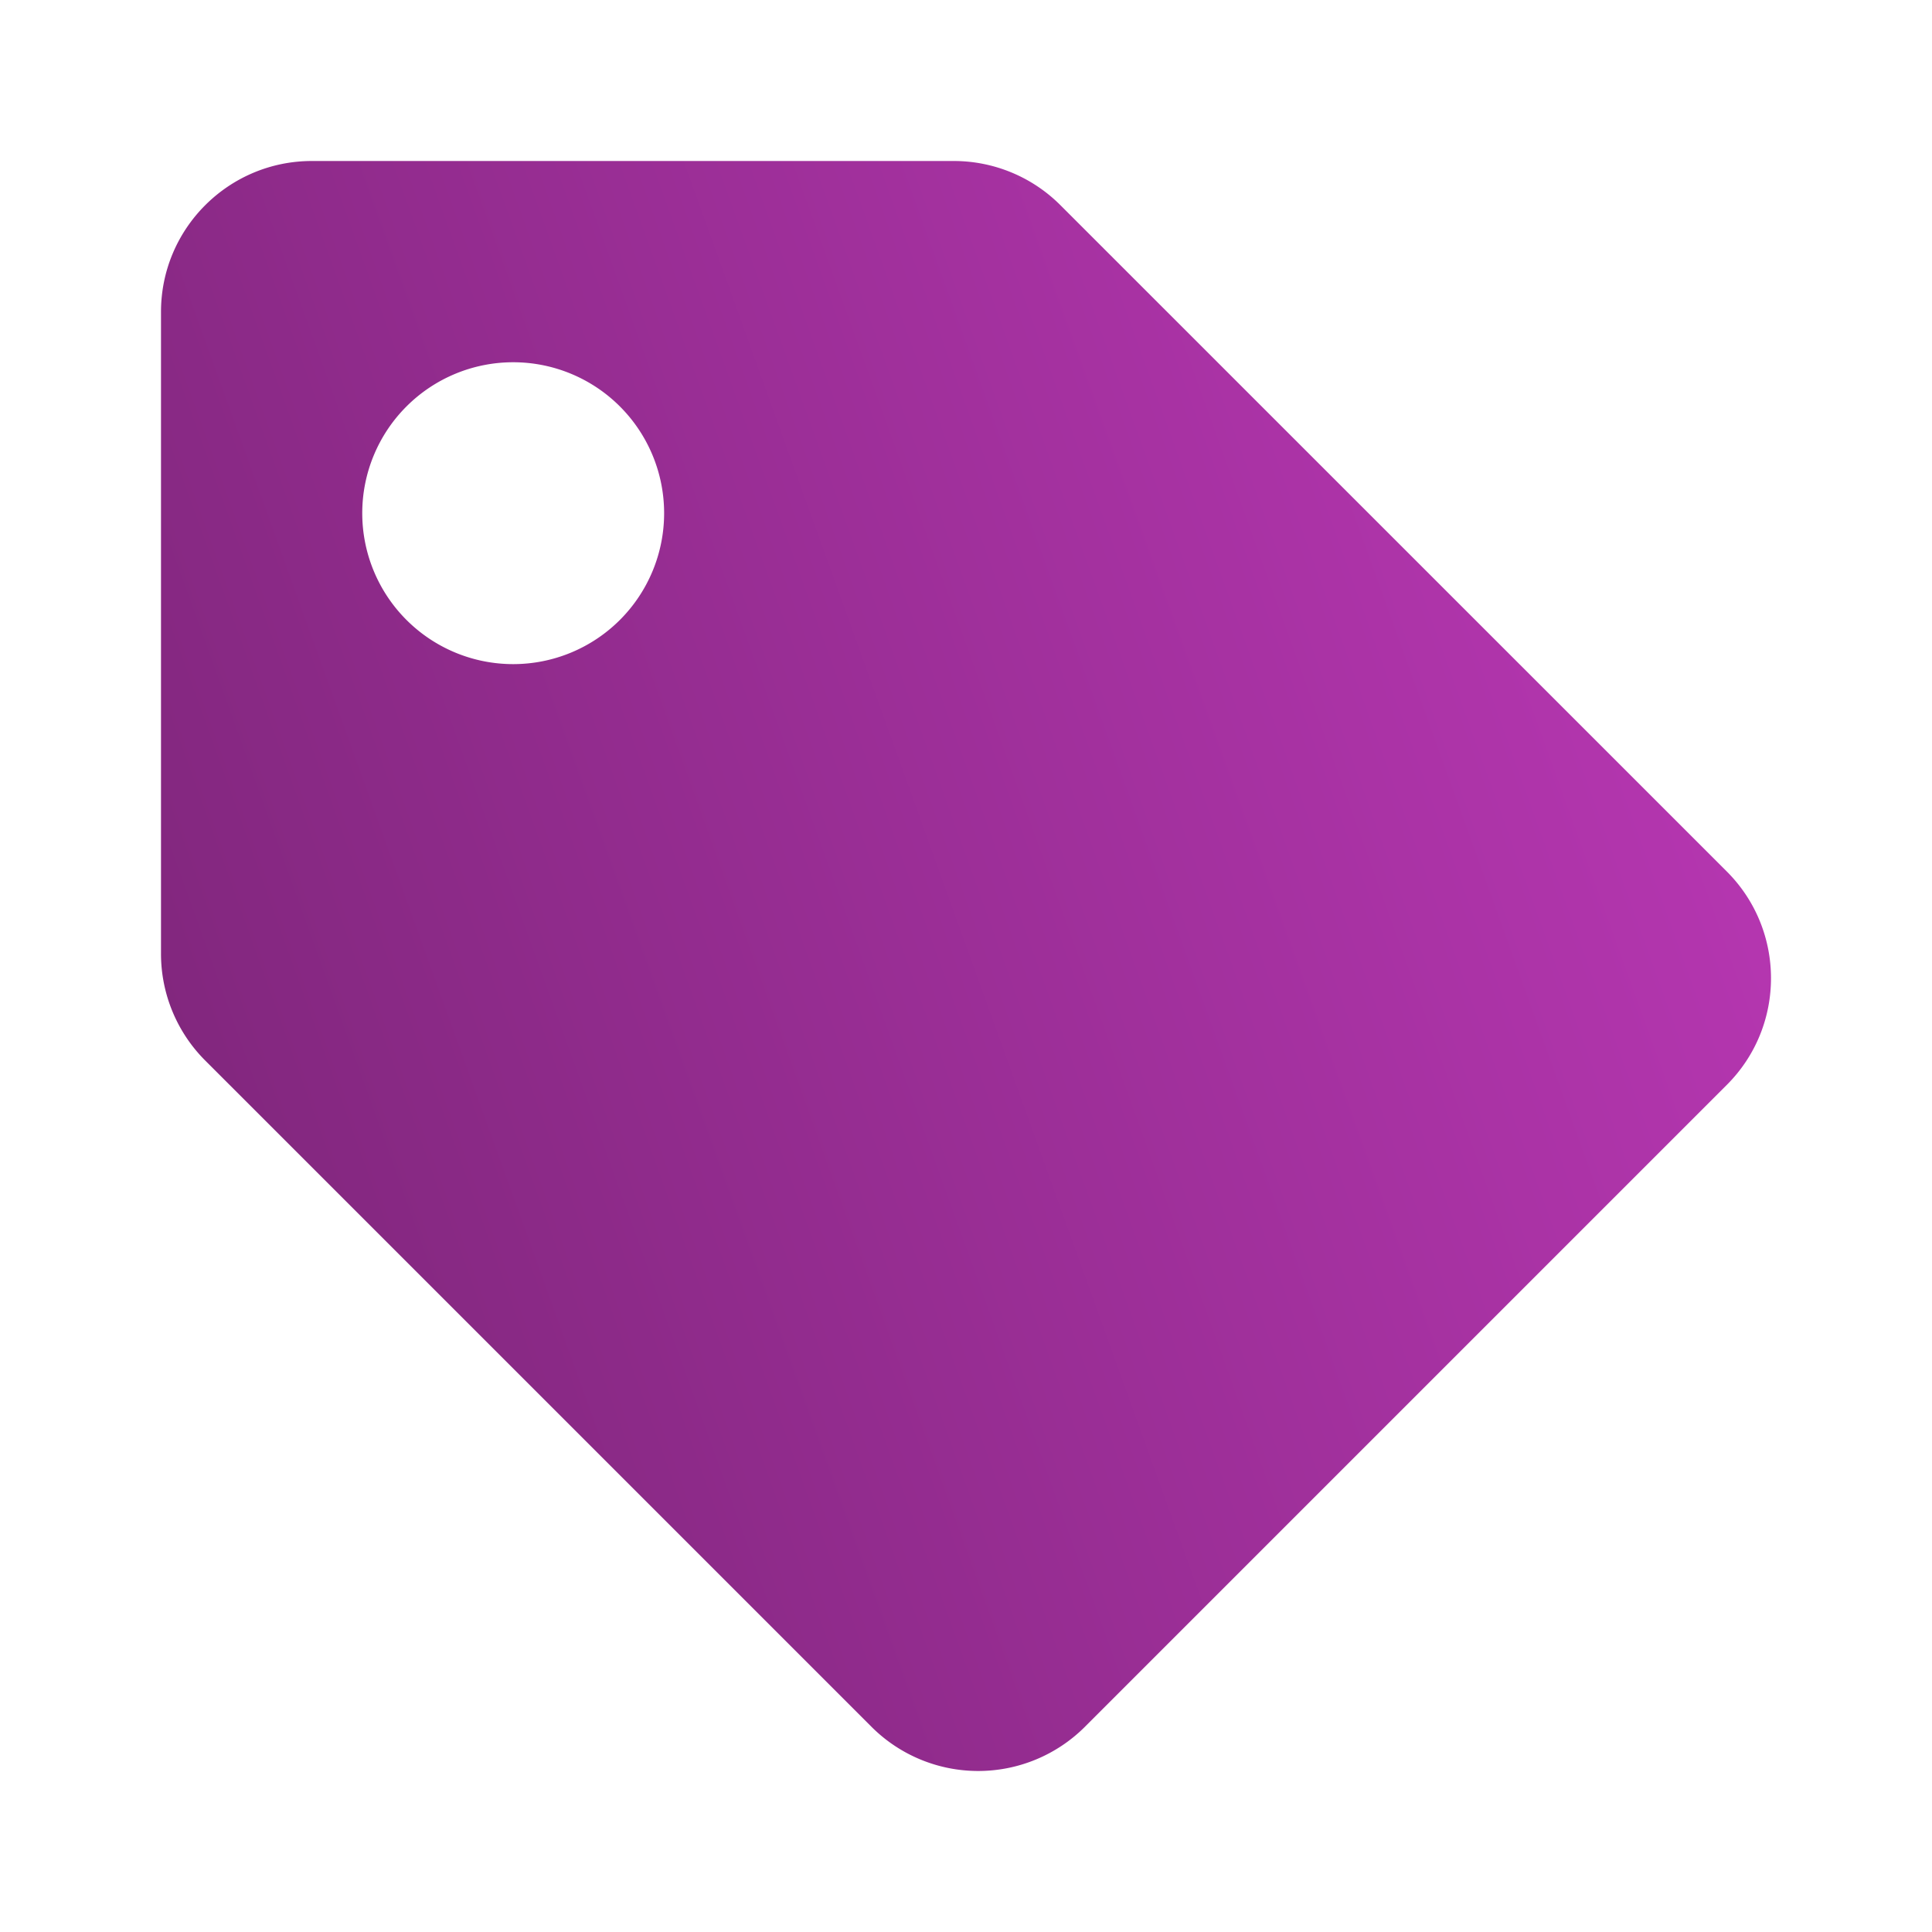 <svg xmlns="http://www.w3.org/2000/svg" width="24" height="24" viewBox="0 0 24 24">
<defs>
        <linearGradient id="prefix__a" x1="100%" x2="0%" y1="32%" y2="68%">
            <stop offset="0%" stop-color="#B837B3"/>
            <stop offset="100%" stop-color="#7F267B"/>
        </linearGradient>
    </defs>
    <path fill="url(#prefix__a)" fill-rule="evenodd" d="M2 11.848V3.875C2 2.839 2.84 2 3.875 2h7.973c.498 0 .975.198 1.326.55l8.277 8.276c.732.732.732 1.92 0 2.651l-7.974 7.974a1.875 1.875 0 01-2.651 0l-8.277-8.277A1.875 1.875 0 012 11.848zM6.375 4.5a1.875 1.875 0 100 3.75 1.875 1.875 0 000-3.75z"/>
</svg>
